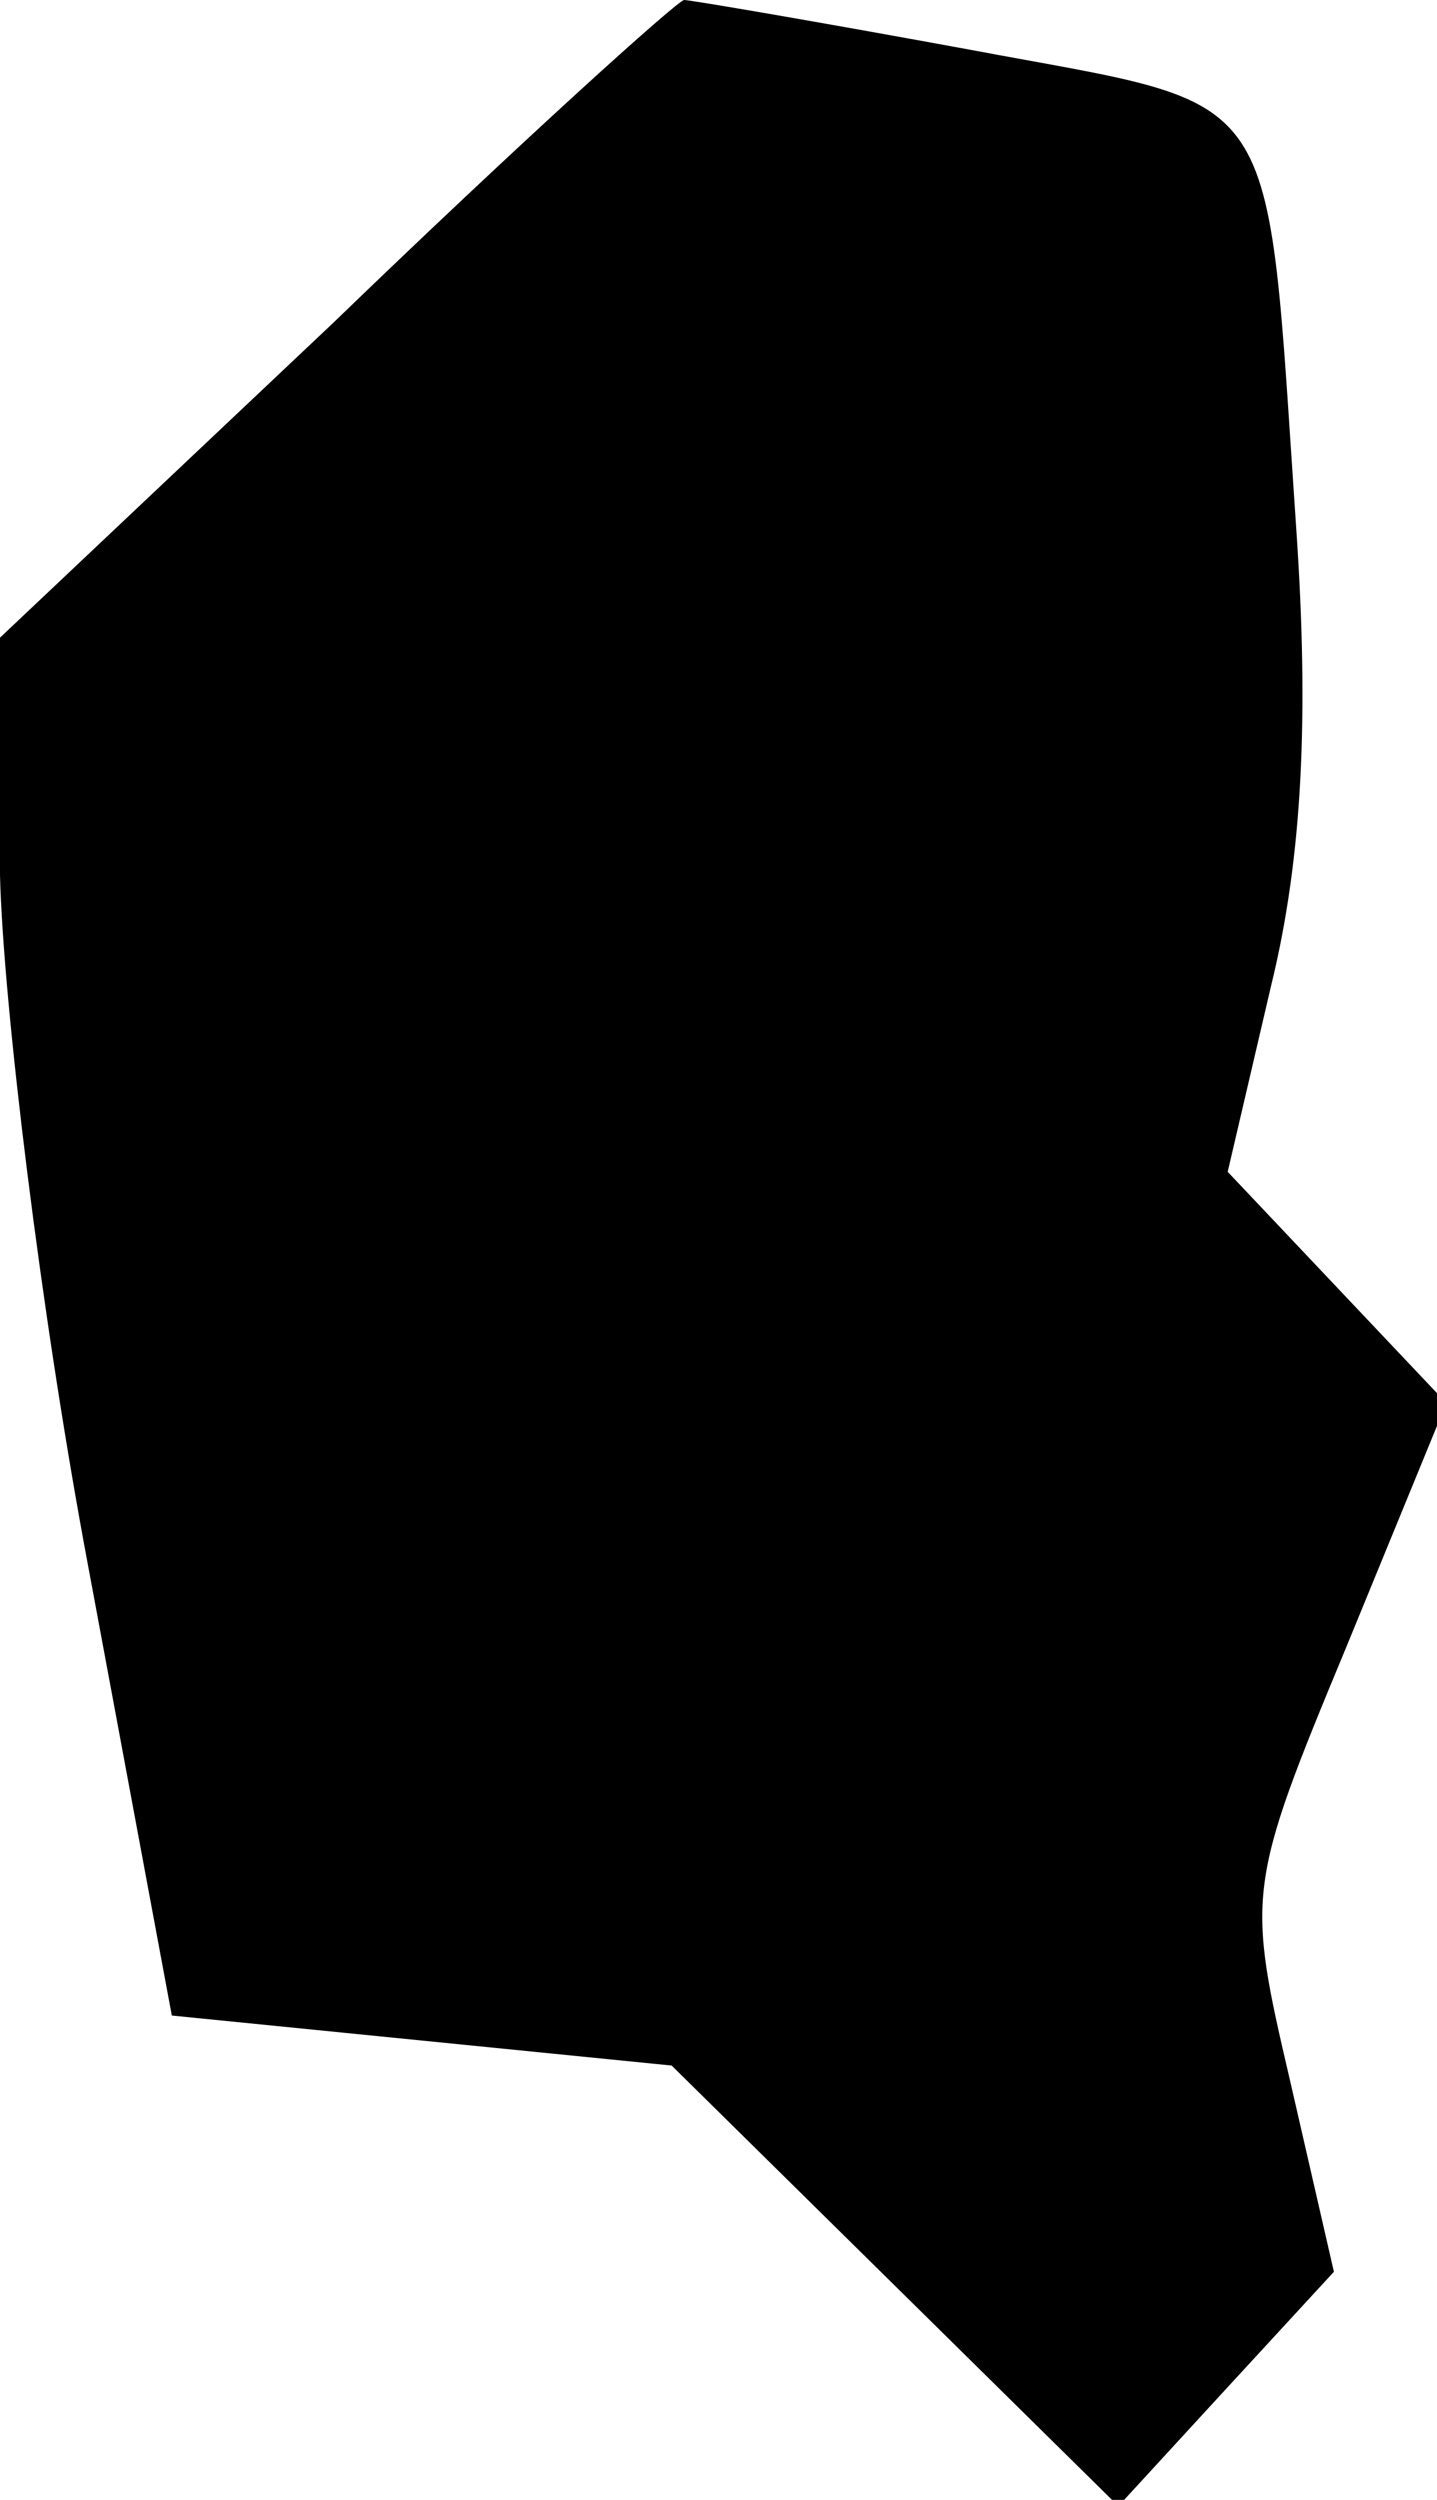 <?xml version="1.0" standalone="no"?>
<!DOCTYPE svg PUBLIC "-//W3C//DTD SVG 20010904//EN"
 "http://www.w3.org/TR/2001/REC-SVG-20010904/DTD/svg10.dtd">
<svg version="1.0" xmlns="http://www.w3.org/2000/svg"
 width="46pt" height="80pt" viewBox="0 0 46 80"
 preserveAspectRatio="xMidYMid meet">
<g transform="translate(0,80) scale(0.1,-0.1)"
fill="#000000" stroke="none">
<path fill="#000000" stroke="none" d="M107 697 l-108 -102 1 -75 c1 -41 13
-140 28 -220 l27 -145 80 -8 80 -8 71 -70 72 -71 34 37 35 38 -14 61 c-14 60
-14 62 18 139 l32 78 -35 37 -35 37 14 60 c10 41 12 86 8 145 -10 146 -3 135
-104 154 -49 9 -90 16 -92 16 -2 0 -53 -46 -112 -103z"/>
</g>
</svg>

